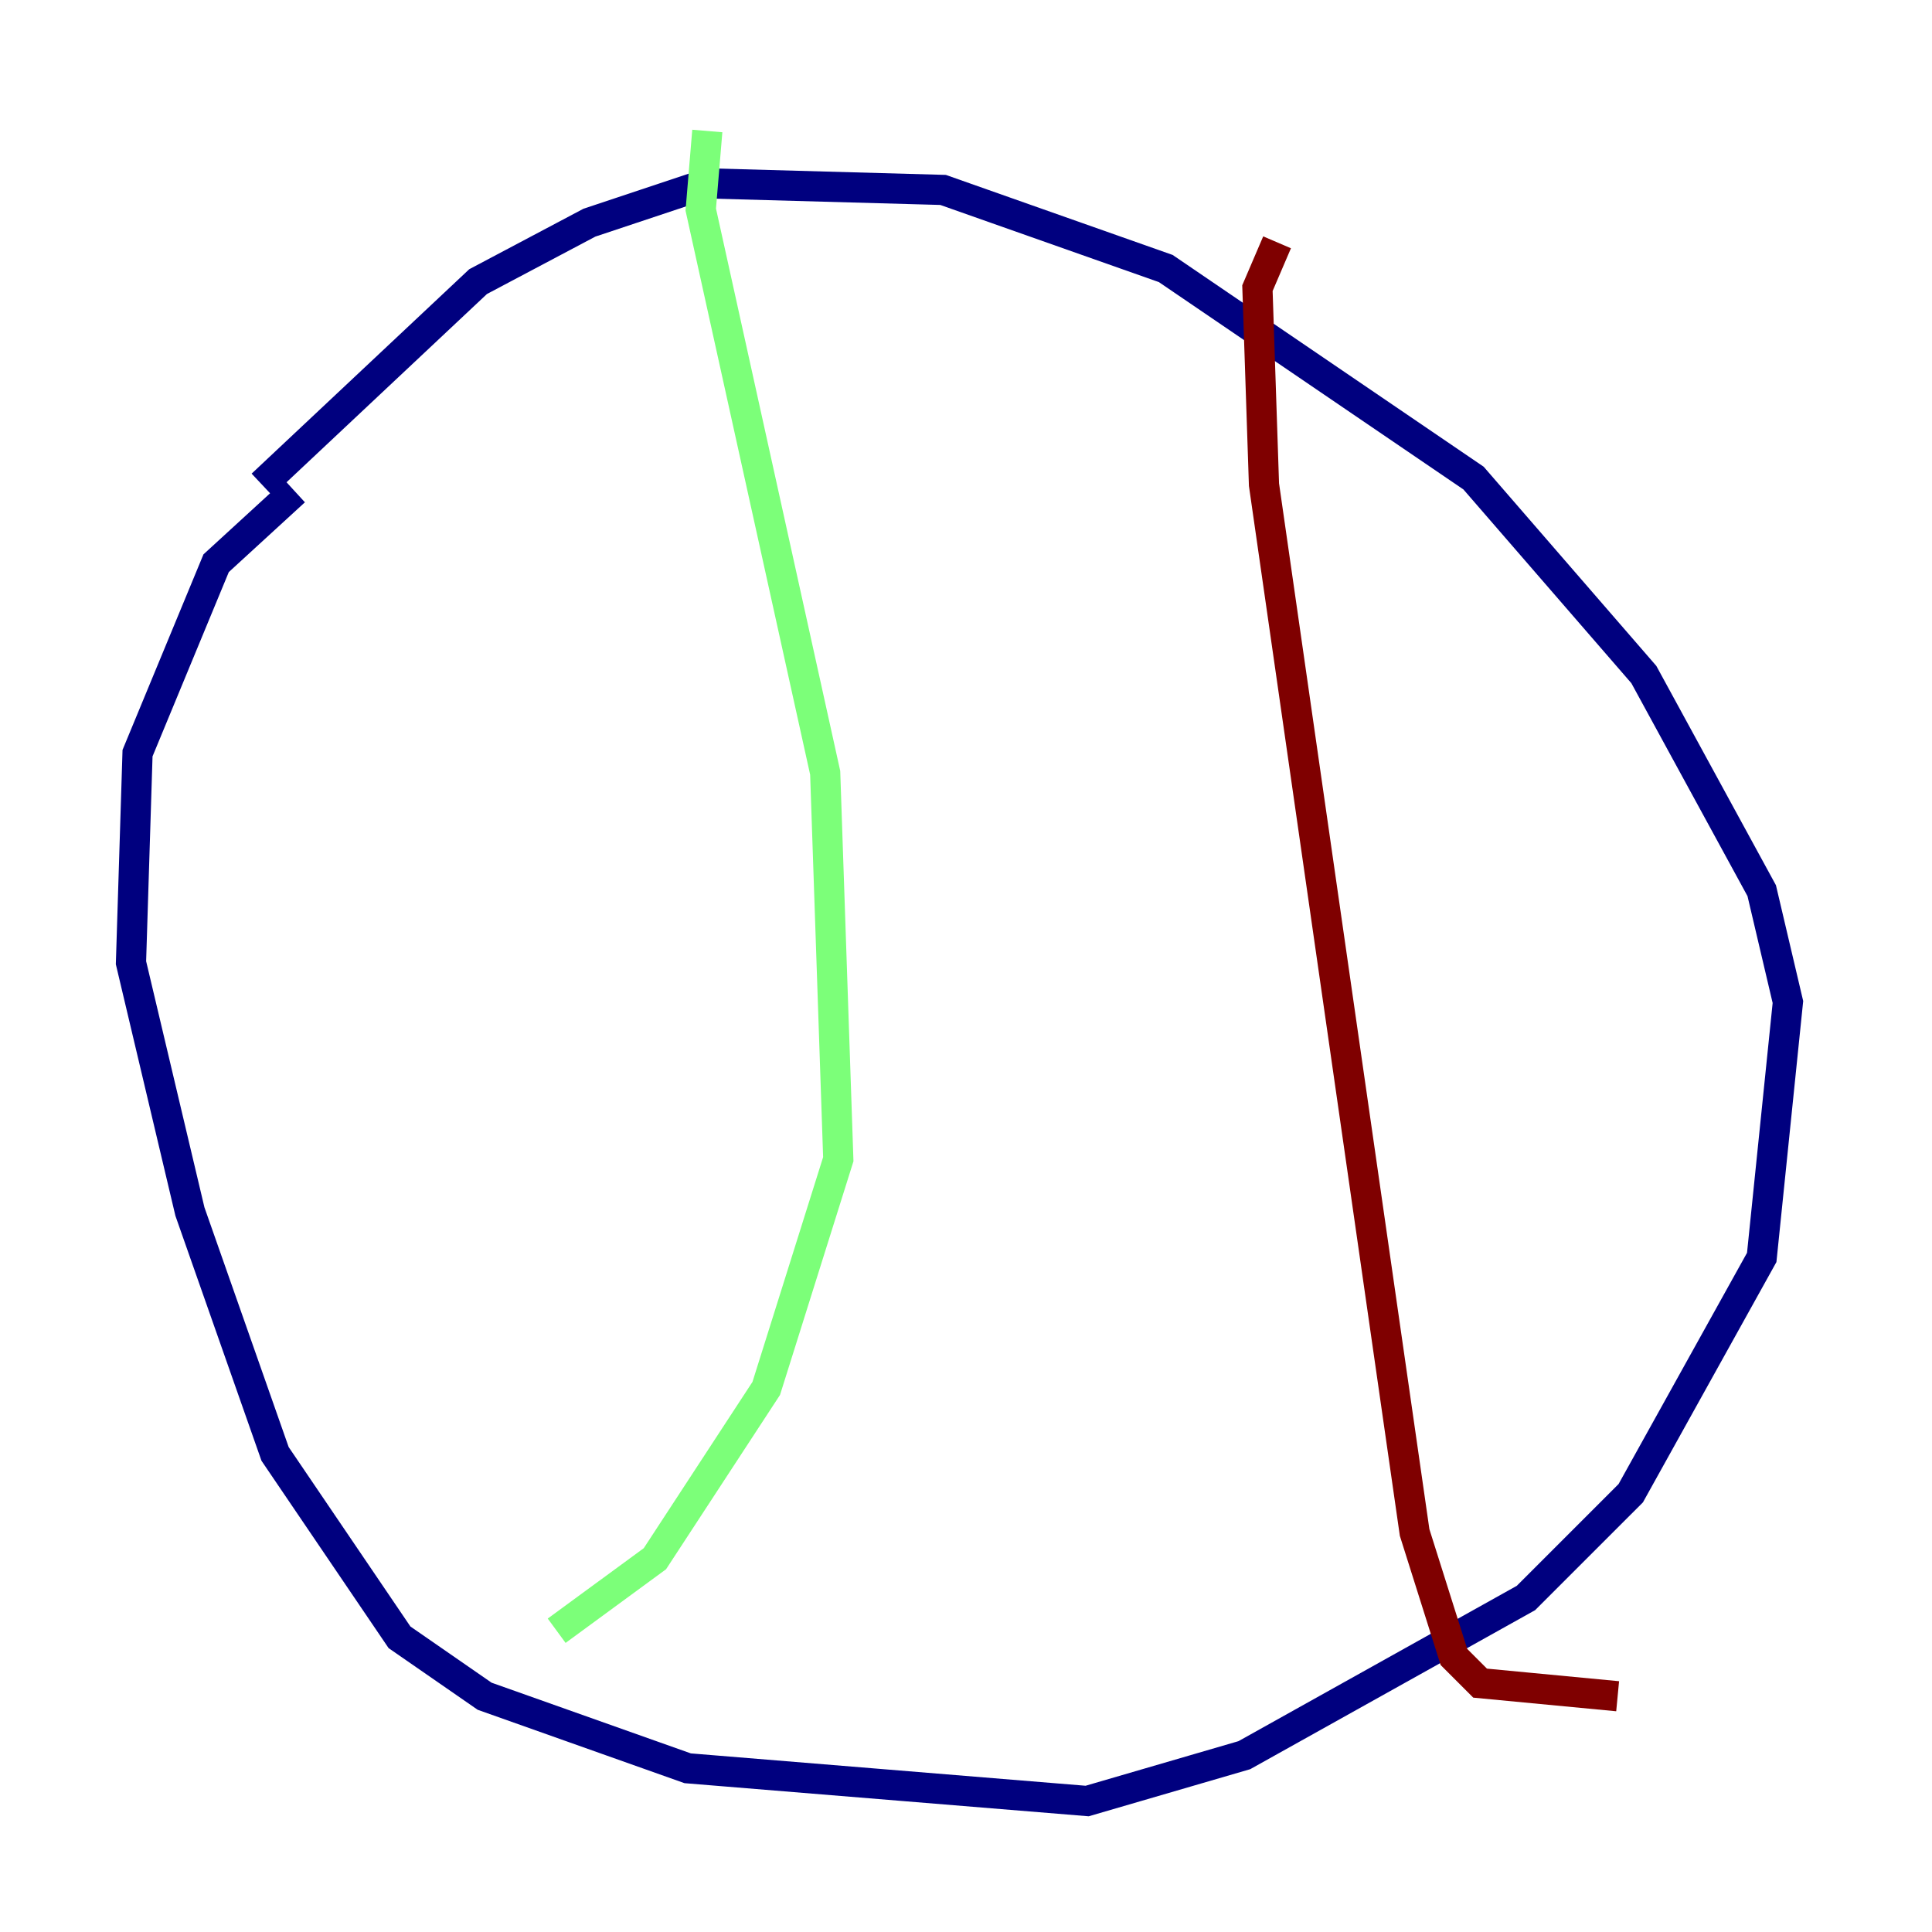 <?xml version="1.0" encoding="utf-8" ?>
<svg baseProfile="tiny" height="128" version="1.2" viewBox="0,0,128,128" width="128" xmlns="http://www.w3.org/2000/svg" xmlns:ev="http://www.w3.org/2001/xml-events" xmlns:xlink="http://www.w3.org/1999/xlink"><defs /><polyline fill="none" points="19.525,32.542 14.319,37.315 9.112,49.898 8.678,63.783 12.583,80.271 18.224,96.325 26.468,108.475 32.108,112.38 45.559,117.153 72.027,119.322 82.441,116.285 101.098,105.871 108.041,98.929 116.719,83.308 118.454,66.386 116.719,59.01 108.909,44.691 97.627,31.675 77.234,17.79 62.481,12.583 46.861,12.149 39.051,14.752 31.675,18.658 17.356,32.108" stroke="#00007f" stroke-width="2" /><polyline fill="none" points="46.861,8.678 46.427,13.885 54.671,51.2 55.539,76.8 50.766,91.986 43.39,103.268 36.881,108.041" stroke="#7cff79" stroke-width="2" /><polyline fill="none" points="84.61,16.054 83.308,19.091 83.742,32.108 93.722,101.532 96.325,109.776 98.061,111.512 107.173,112.38" stroke="#7f0000" stroke-width="2" /></svg>
